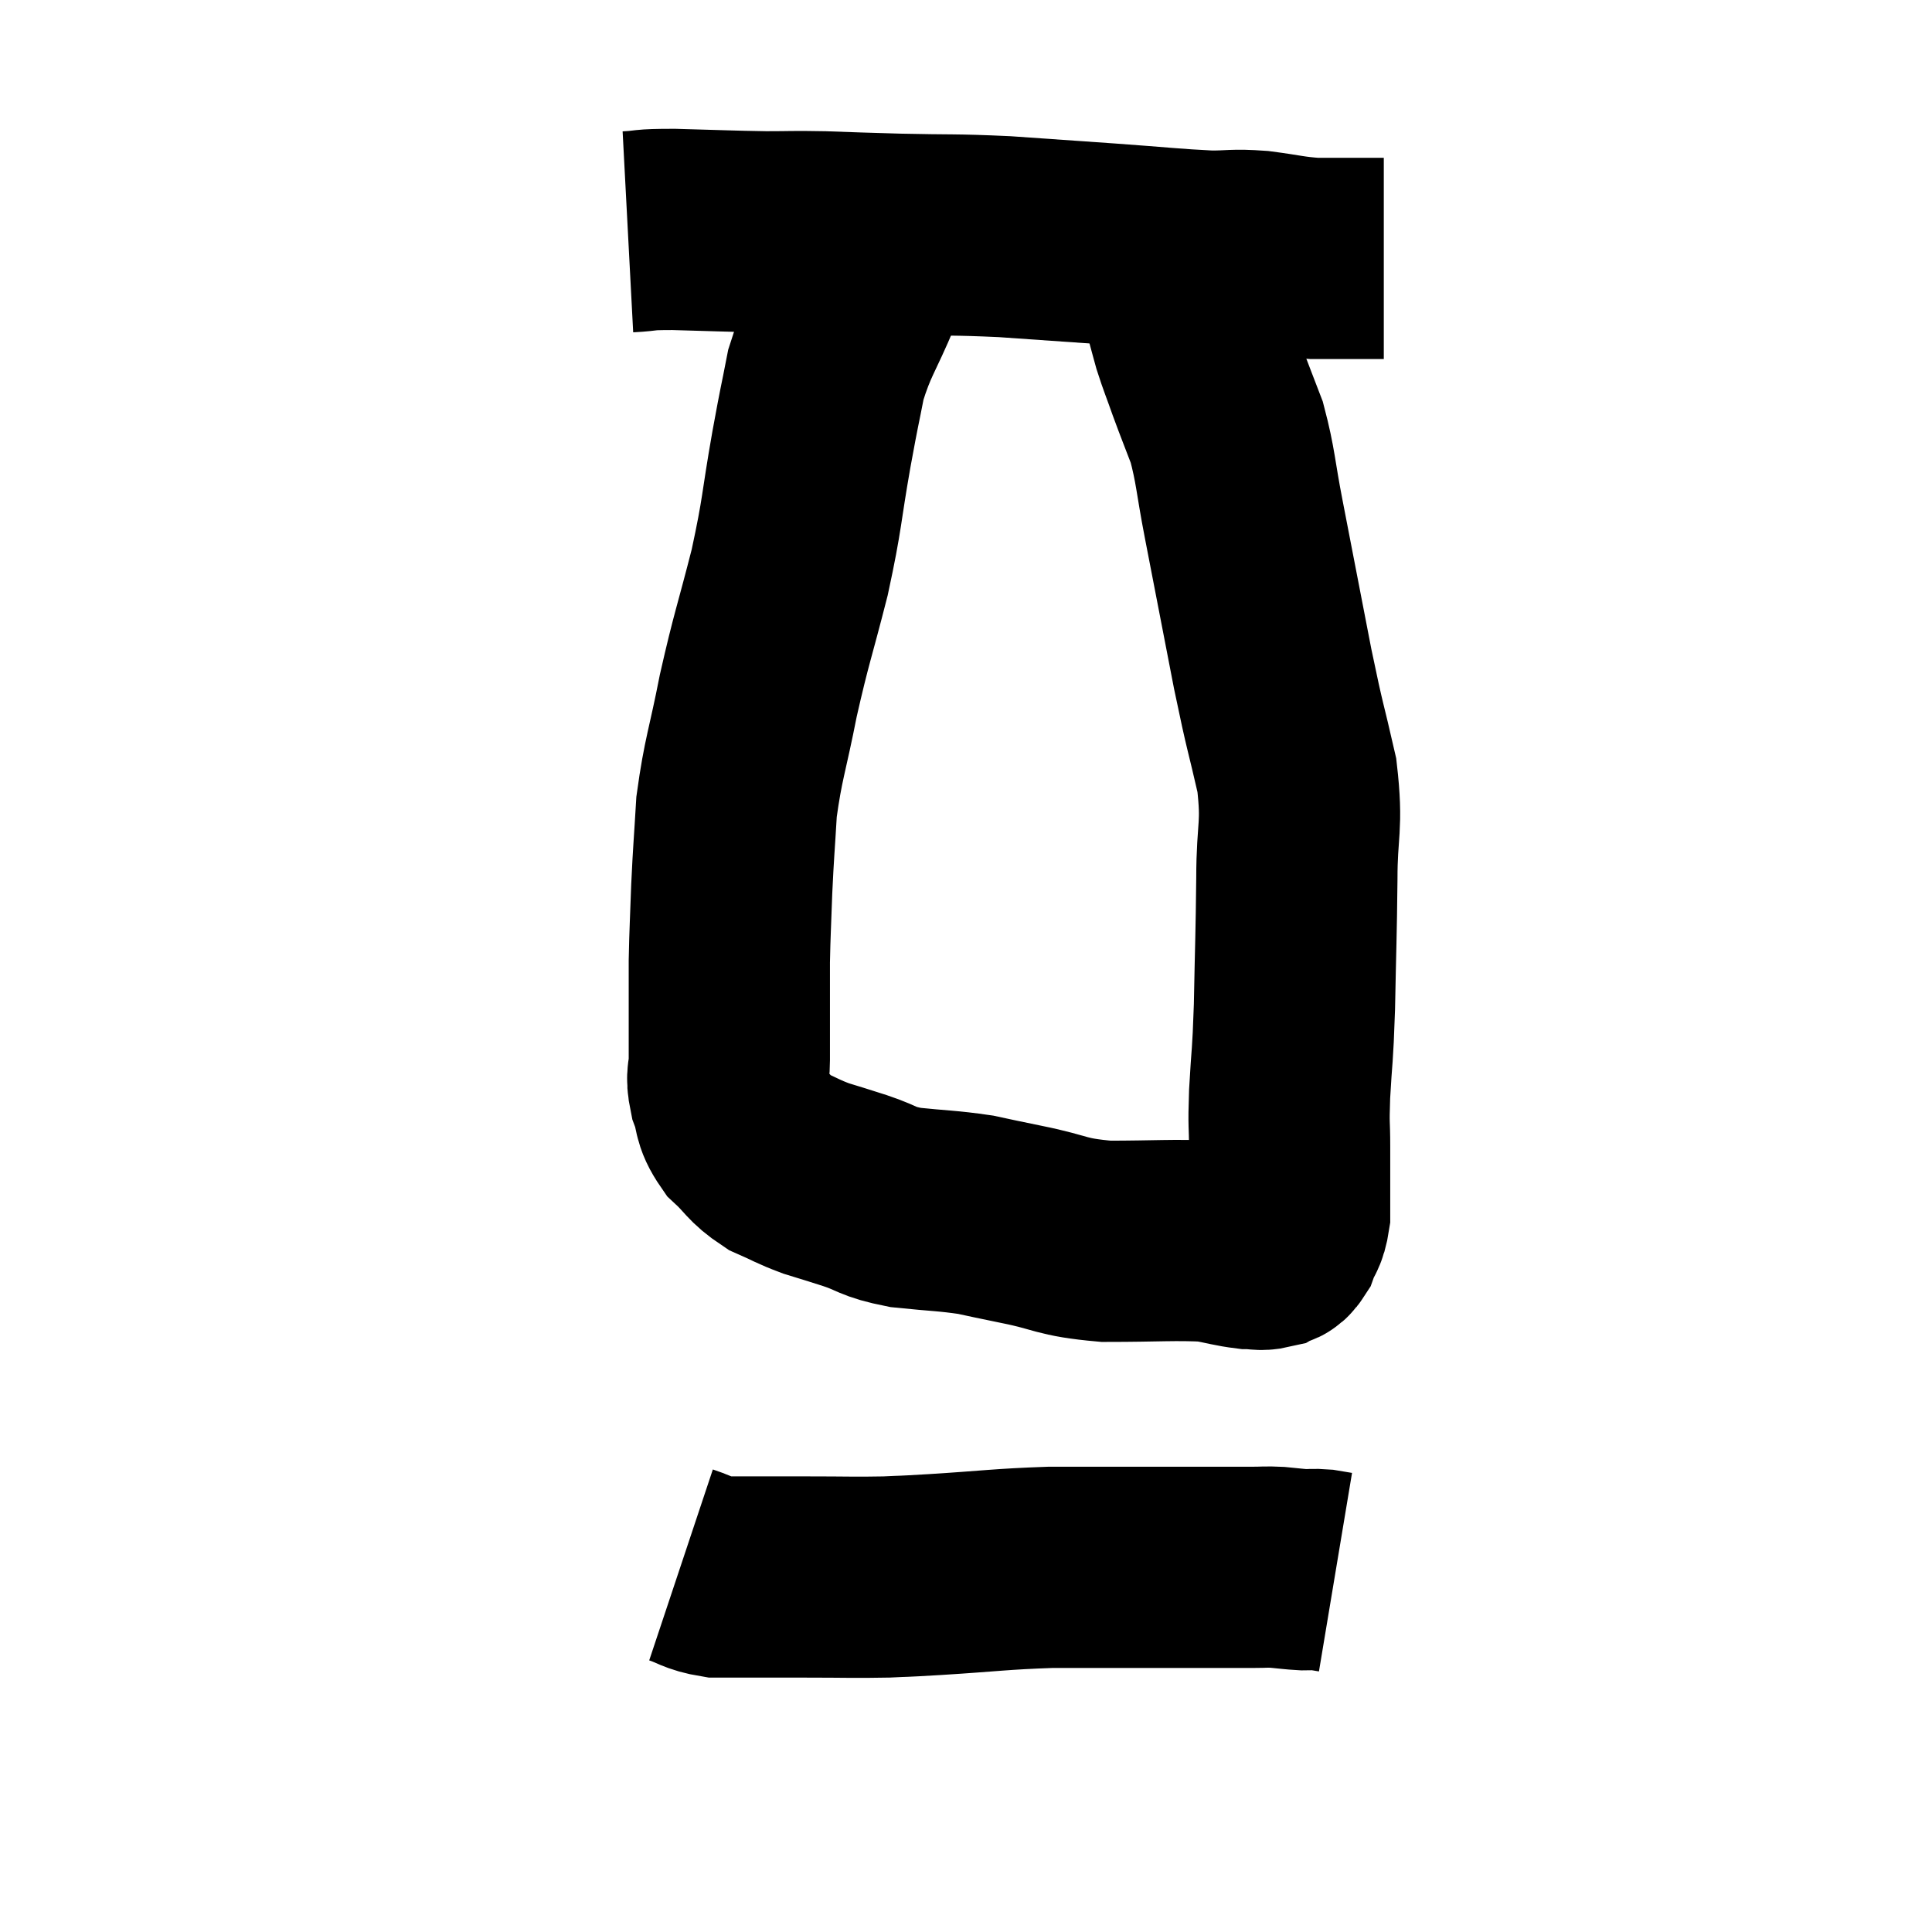 <svg width="48" height="48" viewBox="0 0 48 48" xmlns="http://www.w3.org/2000/svg"><path d="M 15.6 5.76 C 16.17 5.73, 15.885 5.7, 16.74 5.7 C 17.88 5.73, 18.09 5.745, 19.02 5.76 C 19.74 5.76, 19.635 5.745, 20.46 5.76 C 21.39 5.79, 21.195 5.79, 22.32 5.82 C 23.64 5.85, 23.655 5.82, 24.96 5.88 C 26.25 5.97, 26.265 5.97, 27.54 6.06 C 28.8 6.15, 29.13 6.195, 30.06 6.24 C 30.66 6.24, 30.615 6.195, 31.26 6.24 C 31.95 6.33, 32.025 6.375, 32.64 6.42 C 33.18 6.42, 33.285 6.42, 33.72 6.42 C 34.05 6.42, 34.215 6.42, 34.38 6.42 C 34.38 6.42, 34.38 6.42, 34.38 6.42 L 34.38 6.42" fill="none" stroke="black" stroke-width="5"></path><path d="M 21.96 5.76 C 21.69 6.45, 21.78 6.255, 21.42 7.14 C 20.97 8.22, 20.835 8.295, 20.52 9.3 C 20.34 10.23, 20.385 9.93, 20.16 11.16 C 19.89 12.69, 19.95 12.69, 19.62 14.22 C 19.23 15.75, 19.17 15.825, 18.84 17.28 C 18.57 18.66, 18.465 18.84, 18.3 20.04 C 18.24 21.06, 18.225 21.12, 18.18 22.08 C 18.15 22.98, 18.135 23.115, 18.12 23.88 C 18.12 24.51, 18.12 24.525, 18.12 25.14 C 18.12 25.74, 18.12 25.845, 18.12 26.34 C 18.12 26.73, 18.03 26.685, 18.12 27.12 C 18.3 27.6, 18.18 27.645, 18.48 28.08 C 18.9 28.47, 18.87 28.56, 19.32 28.86 C 19.8 29.07, 19.8 29.1, 20.28 29.28 C 20.76 29.43, 20.685 29.4, 21.24 29.58 C 21.87 29.79, 21.75 29.85, 22.5 30 C 23.37 30.09, 23.52 30.075, 24.24 30.18 C 24.81 30.3, 24.57 30.255, 25.38 30.42 C 26.43 30.63, 26.31 30.735, 27.48 30.84 C 28.77 30.84, 29.175 30.795, 30.06 30.84 C 30.54 30.93, 30.66 30.975, 31.02 31.02 C 31.26 31.02, 31.305 31.065, 31.5 31.02 C 31.65 30.93, 31.665 31.05, 31.8 30.84 C 31.92 30.51, 31.98 30.57, 32.04 30.18 C 32.04 29.73, 32.04 29.7, 32.04 29.28 C 32.04 28.89, 32.04 29.025, 32.04 28.5 C 32.04 27.84, 32.01 28.05, 32.04 27.18 C 32.1 26.1, 32.115 26.355, 32.16 25.02 C 32.19 23.43, 32.205 23.28, 32.22 21.84 C 32.22 20.55, 32.37 20.565, 32.22 19.26 C 31.92 17.94, 31.95 18.21, 31.62 16.62 C 31.26 14.76, 31.185 14.37, 30.9 12.9 C 30.69 11.82, 30.705 11.595, 30.48 10.74 C 30.24 10.11, 30.21 10.05, 30 9.48 C 29.82 8.97, 29.775 8.88, 29.64 8.46 C 29.55 8.13, 29.58 8.25, 29.46 7.8 C 29.31 7.23, 29.235 6.99, 29.16 6.66 C 29.16 6.57, 29.16 6.525, 29.16 6.48 C 29.16 6.48, 29.16 6.48, 29.16 6.48 L 29.16 6.48" fill="none" stroke="black" stroke-width="5"></path><path d="M 16.92 38.88 C 17.37 39.03, 17.37 39.105, 17.82 39.18 C 18.27 39.18, 18.165 39.18, 18.72 39.18 C 19.38 39.18, 19.215 39.18, 20.04 39.18 C 21.03 39.18, 21.225 39.195, 22.02 39.18 C 22.62 39.15, 22.2 39.18, 23.22 39.12 C 24.66 39.03, 24.825 38.985, 26.1 38.94 C 27.21 38.94, 27.3 38.94, 28.32 38.94 C 29.25 38.94, 29.475 38.94, 30.18 38.94 C 30.66 38.94, 30.75 38.94, 31.14 38.94 C 31.44 38.94, 31.425 38.925, 31.74 38.94 C 32.07 38.97, 32.13 38.985, 32.4 39 C 32.61 39, 32.625 38.985, 32.82 39 C 33 39.03, 33.09 39.045, 33.18 39.06 L 33.18 39.06" fill="none" stroke="black" stroke-width="5"></path></svg>